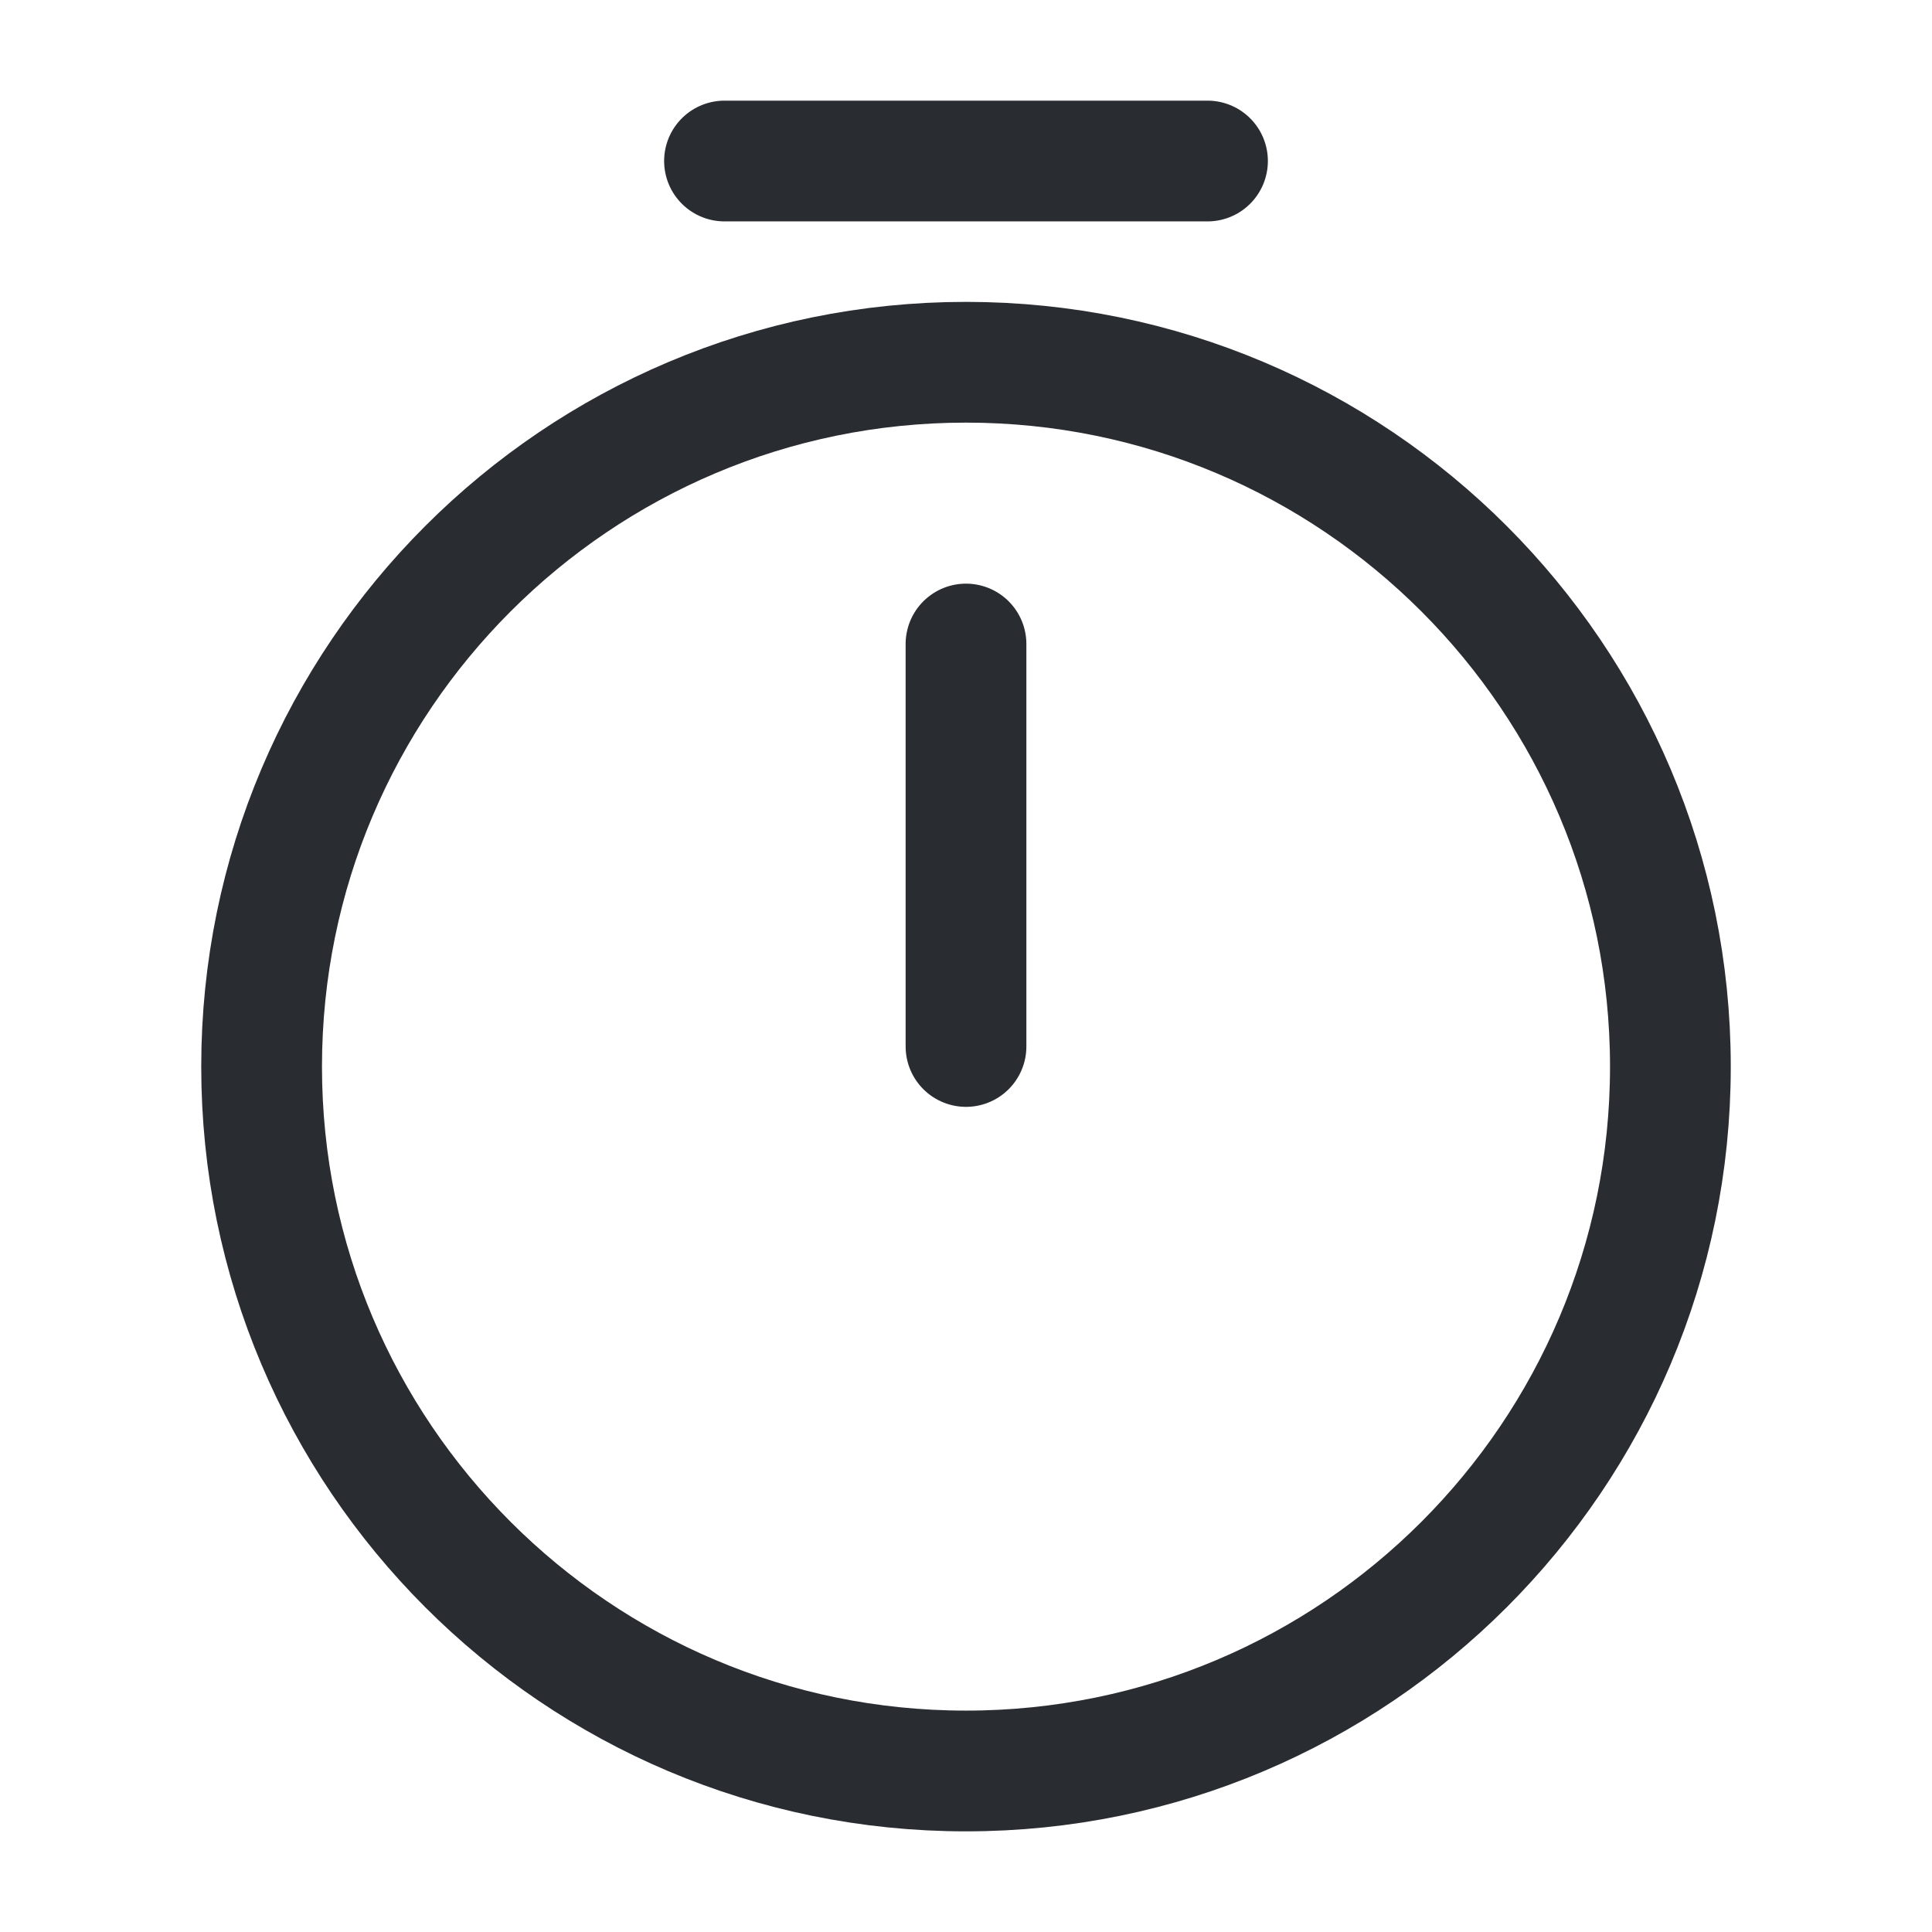 <svg width="32" height="32" viewBox="0 0 32 32" fill="none" xmlns="http://www.w3.org/2000/svg">
<path d="M27.667 17.667C27.667 24.107 22.44 29.333 16 29.333C9.56 29.333 4.333 24.107 4.333 17.667C4.333 11.227 9.56 6 16 6C22.44 6 27.667 11.227 27.667 17.667Z" stroke="#292D32" stroke-width="2" stroke-linecap="round" stroke-linejoin="round"/>
<path d="M16 10.667V17.333" stroke="#292D32" stroke-width="2" stroke-linecap="round" stroke-linejoin="round"/>
<path d="M12 2.667H20" stroke="#292D32" stroke-width="2" stroke-miterlimit="10" stroke-linecap="round" stroke-linejoin="round"/>
</svg>
